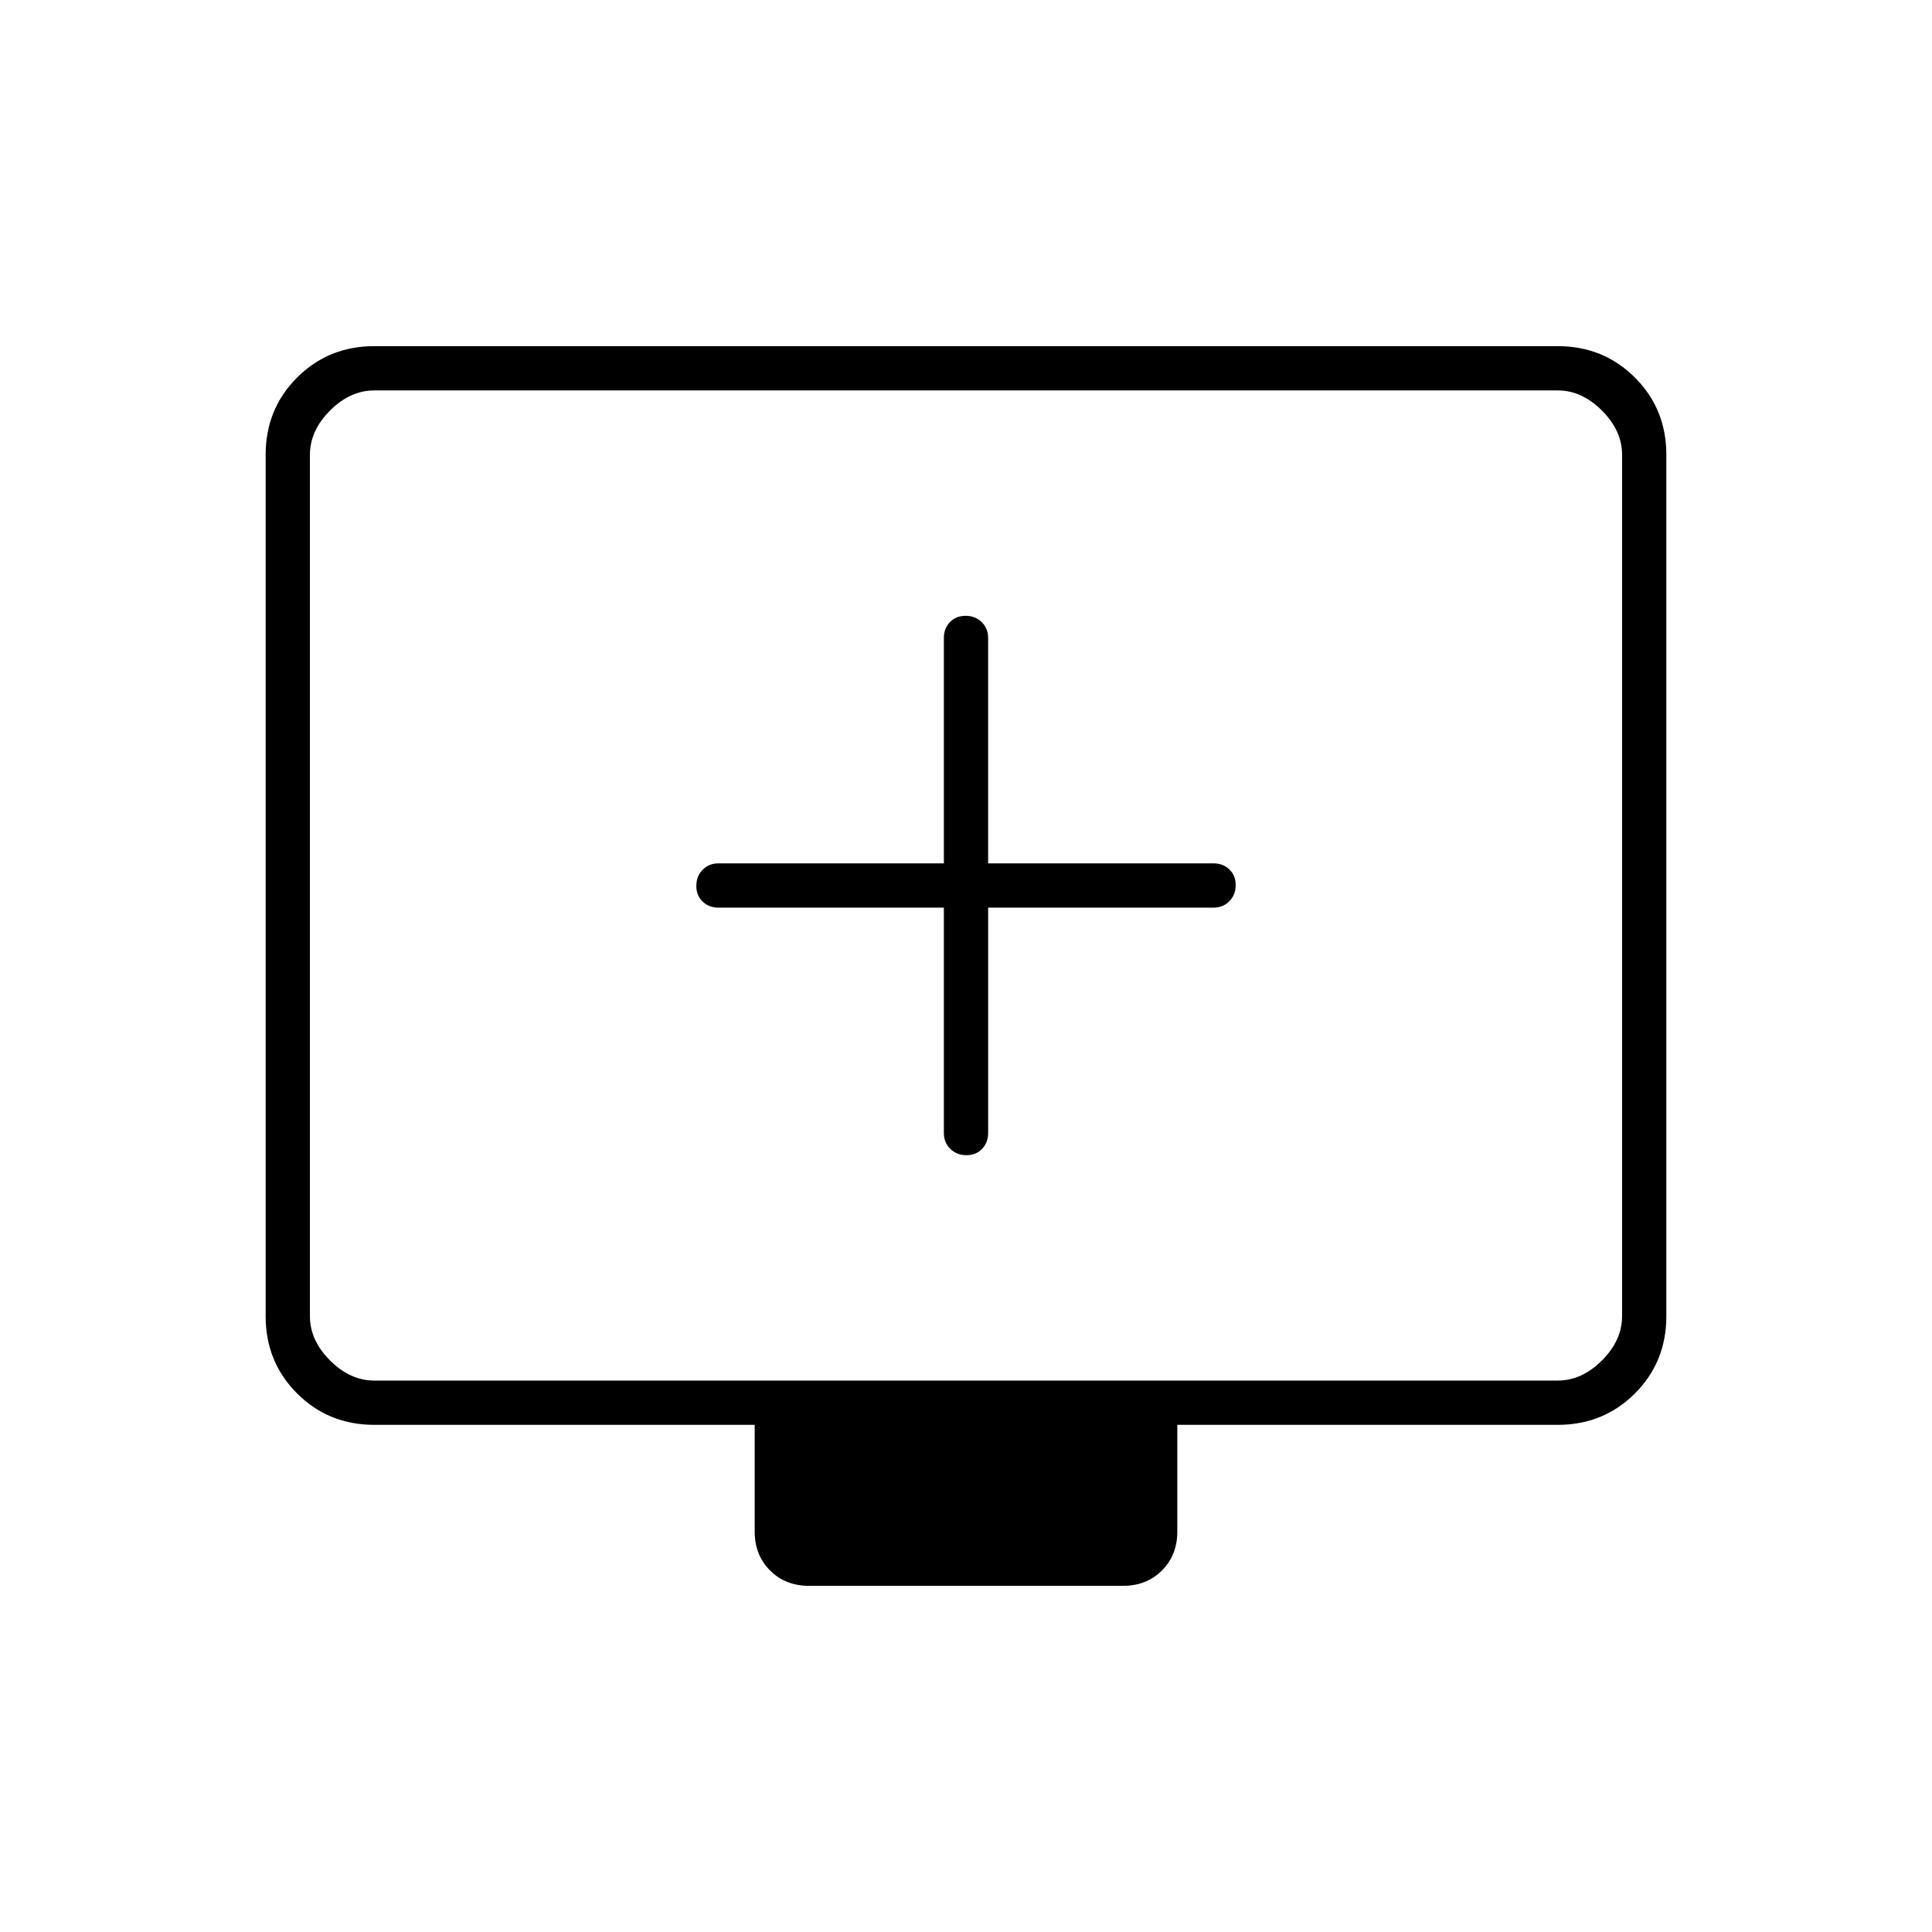<svg xmlns="http://www.w3.org/2000/svg" width="48" height="48" viewBox="0 -960 960 960"><path d="M469-509v112q0 4.725 3.193 7.862 3.193 3.138 8 3.138t7.807-3.138q3-3.137 3-7.862v-112h112q4.725 0 7.862-3.193 3.138-3.193 3.138-8T610.862-528q-3.137-3-7.862-3H491v-112q0-4.725-3.193-7.862-3.193-3.138-8-3.138T472-650.862q-3 3.137-3 7.862v112H357q-4.725 0-7.862 3.193-3.138 3.193-3.138 8t3.138 7.807q3.137 3 7.862 3h112ZM186-252q-22.775 0-38.387-15.612Q132-283.225 132-306v-428q0-22.775 15.613-38.388Q163.225-788 186-788h588q22.775 0 38.388 15.612Q828-756.775 828-734v428q0 22.775-15.612 38.388Q796.775-252 774-252H585v53q0 11.725-7.638 19.363Q569.725-172 558-172H402q-11.725 0-19.362-7.637Q375-187.275 375-199v-53H186Zm0-22h588q12 0 22-10t10-22v-428q0-12-10-22t-22-10H186q-12 0-22 10t-10 22v428q0 12 10 22t22 10Zm-32 0v-492 492Z"/></svg>